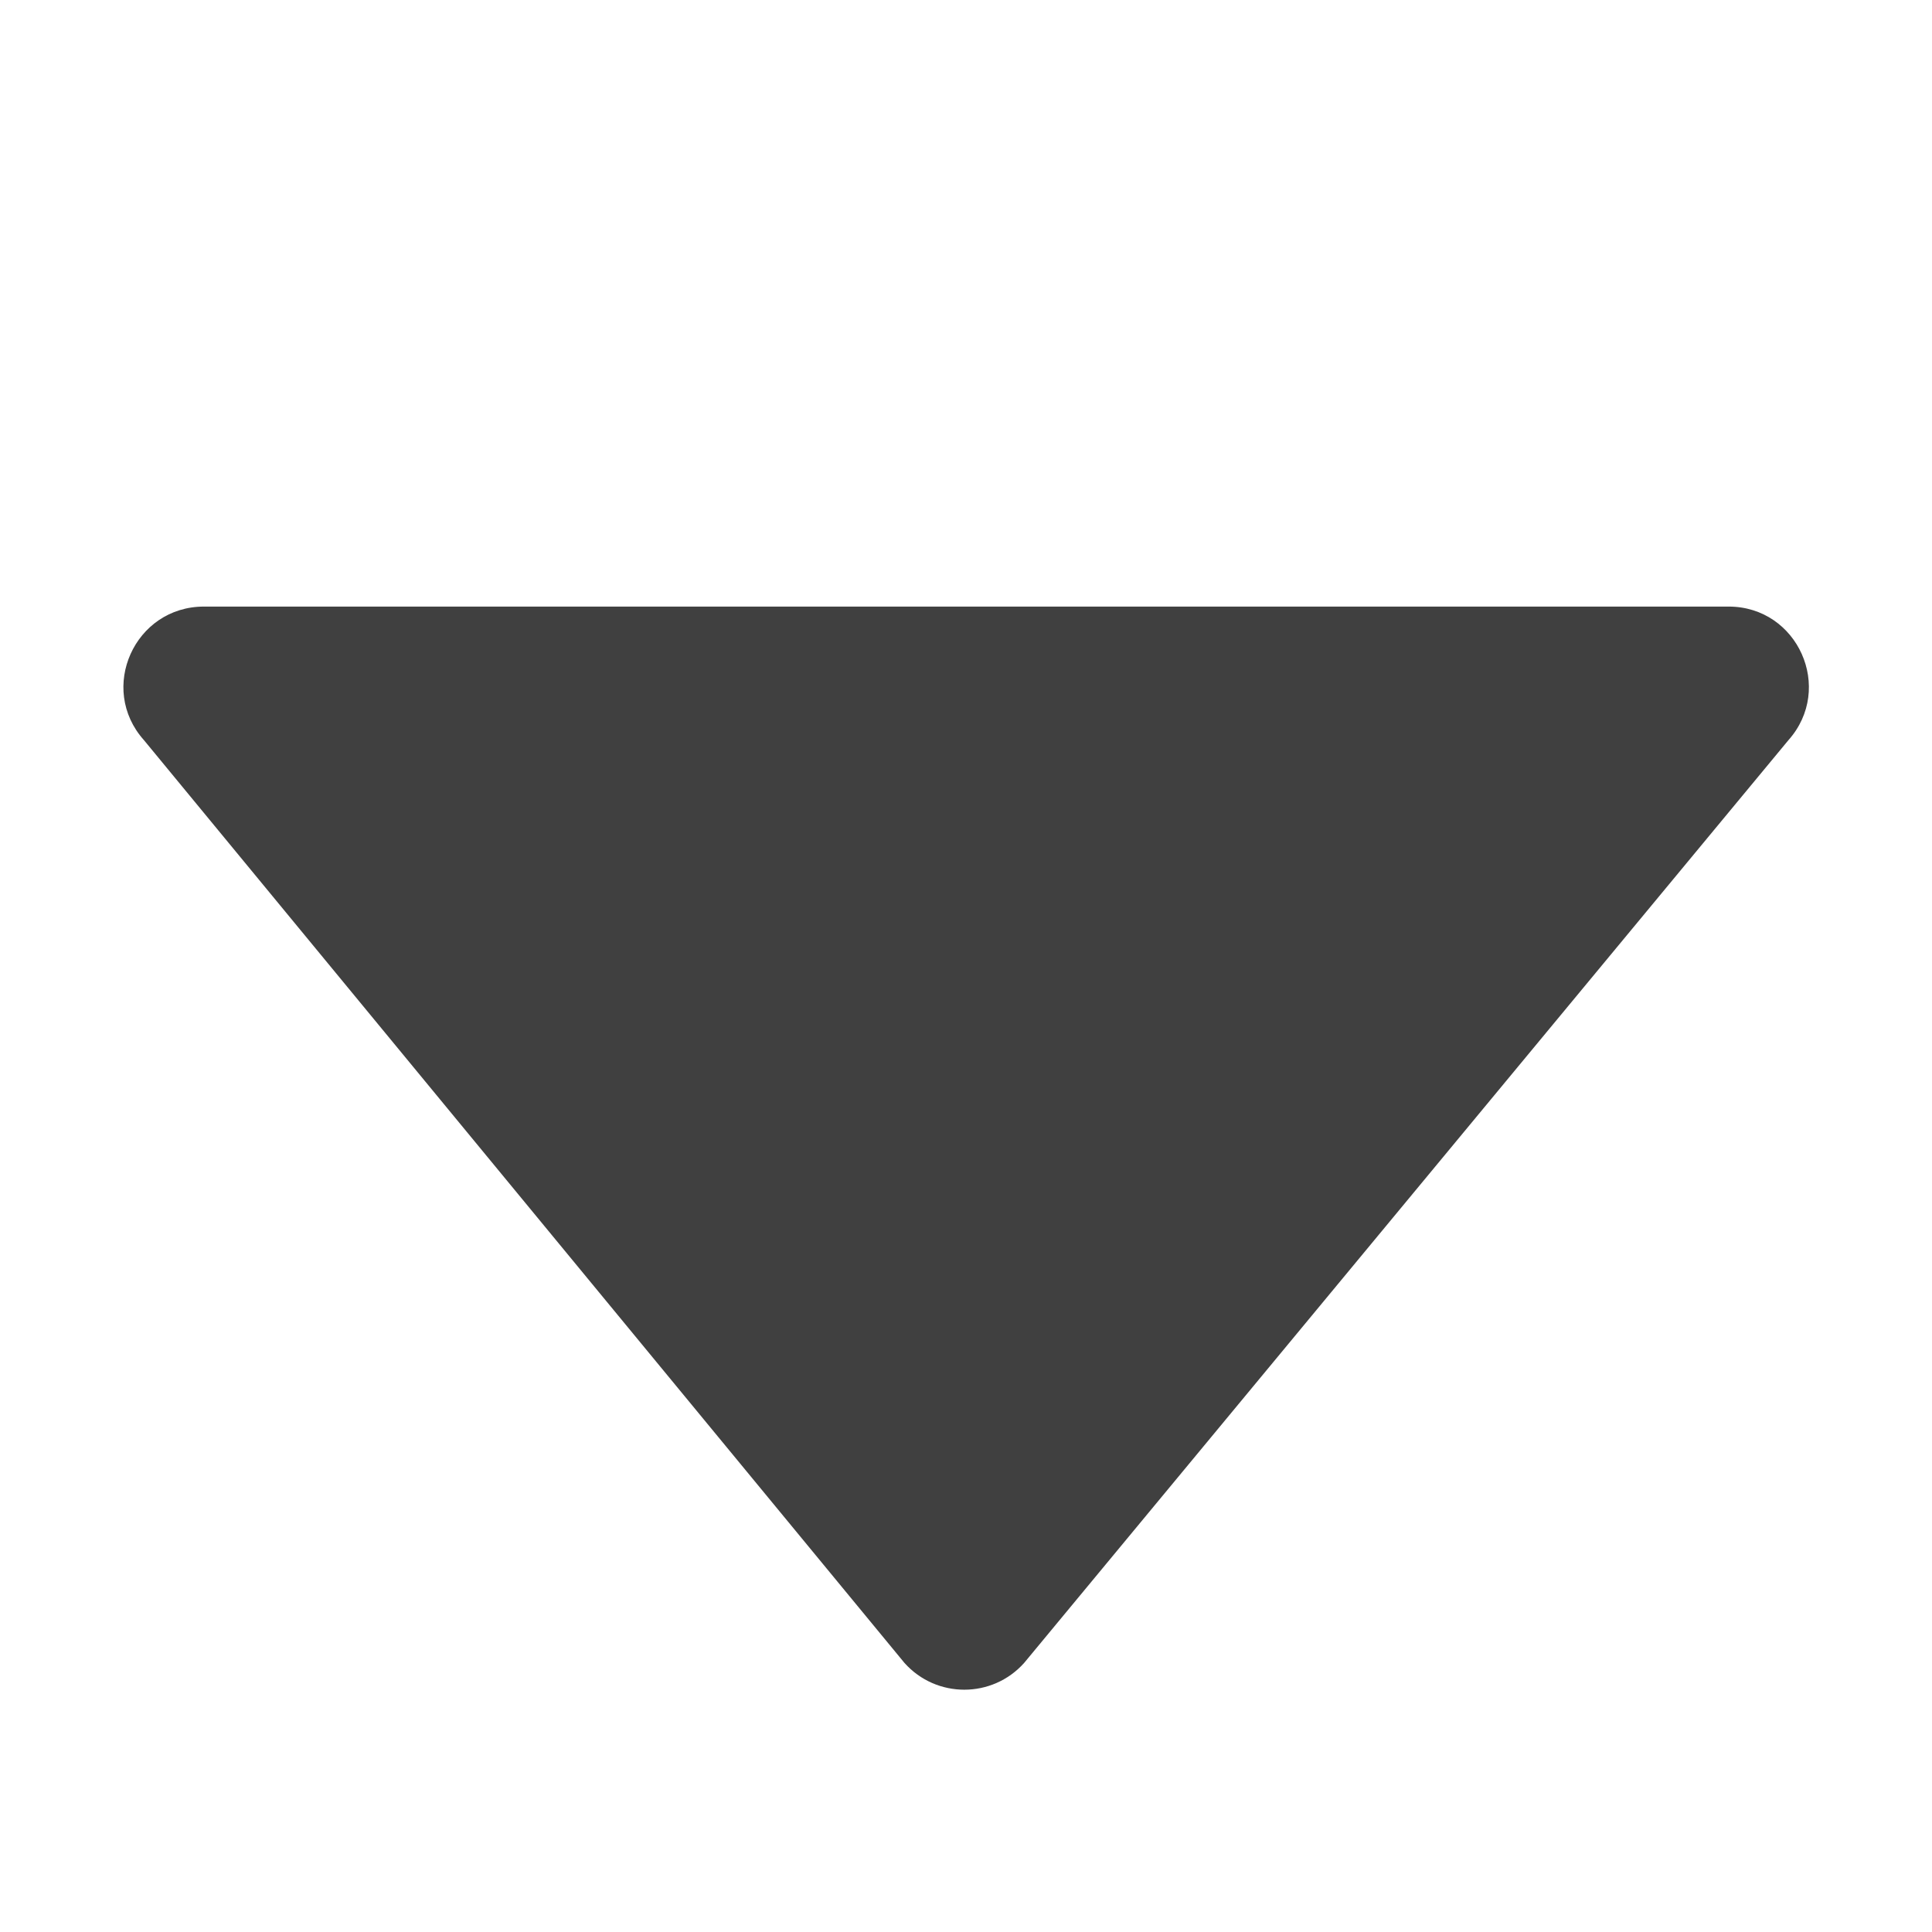 <?xml version="1.0" encoding="utf-8"?>
<!-- Generator: Adobe Illustrator 19.2.1, SVG Export Plug-In . SVG Version: 6.00 Build 0)  -->
<svg version="1.1" id="图层_1" xmlns="http://www.w3.org/2000/svg" xmlns:xlink="http://www.w3.org/1999/xlink" x="0px" y="0px"
	 viewBox="0 0 1024 1024" style="enable-background:new 0 0 1024 1024;" xml:space="preserve">
<style type="text/css">
	.st0{fill:#404040;}
</style>
<g>
	<path class="st0" d="M76.3,392.3l403.1,489.1c16.9,18.9,46.5,18.9,63.4,0l405.1-489.1c24.4-27.4,5-70.8-31.7-70.8l-808.1,0
		C71.3,321.5,51.8,364.9,76.3,392.3z"/>
</g>
</svg>
